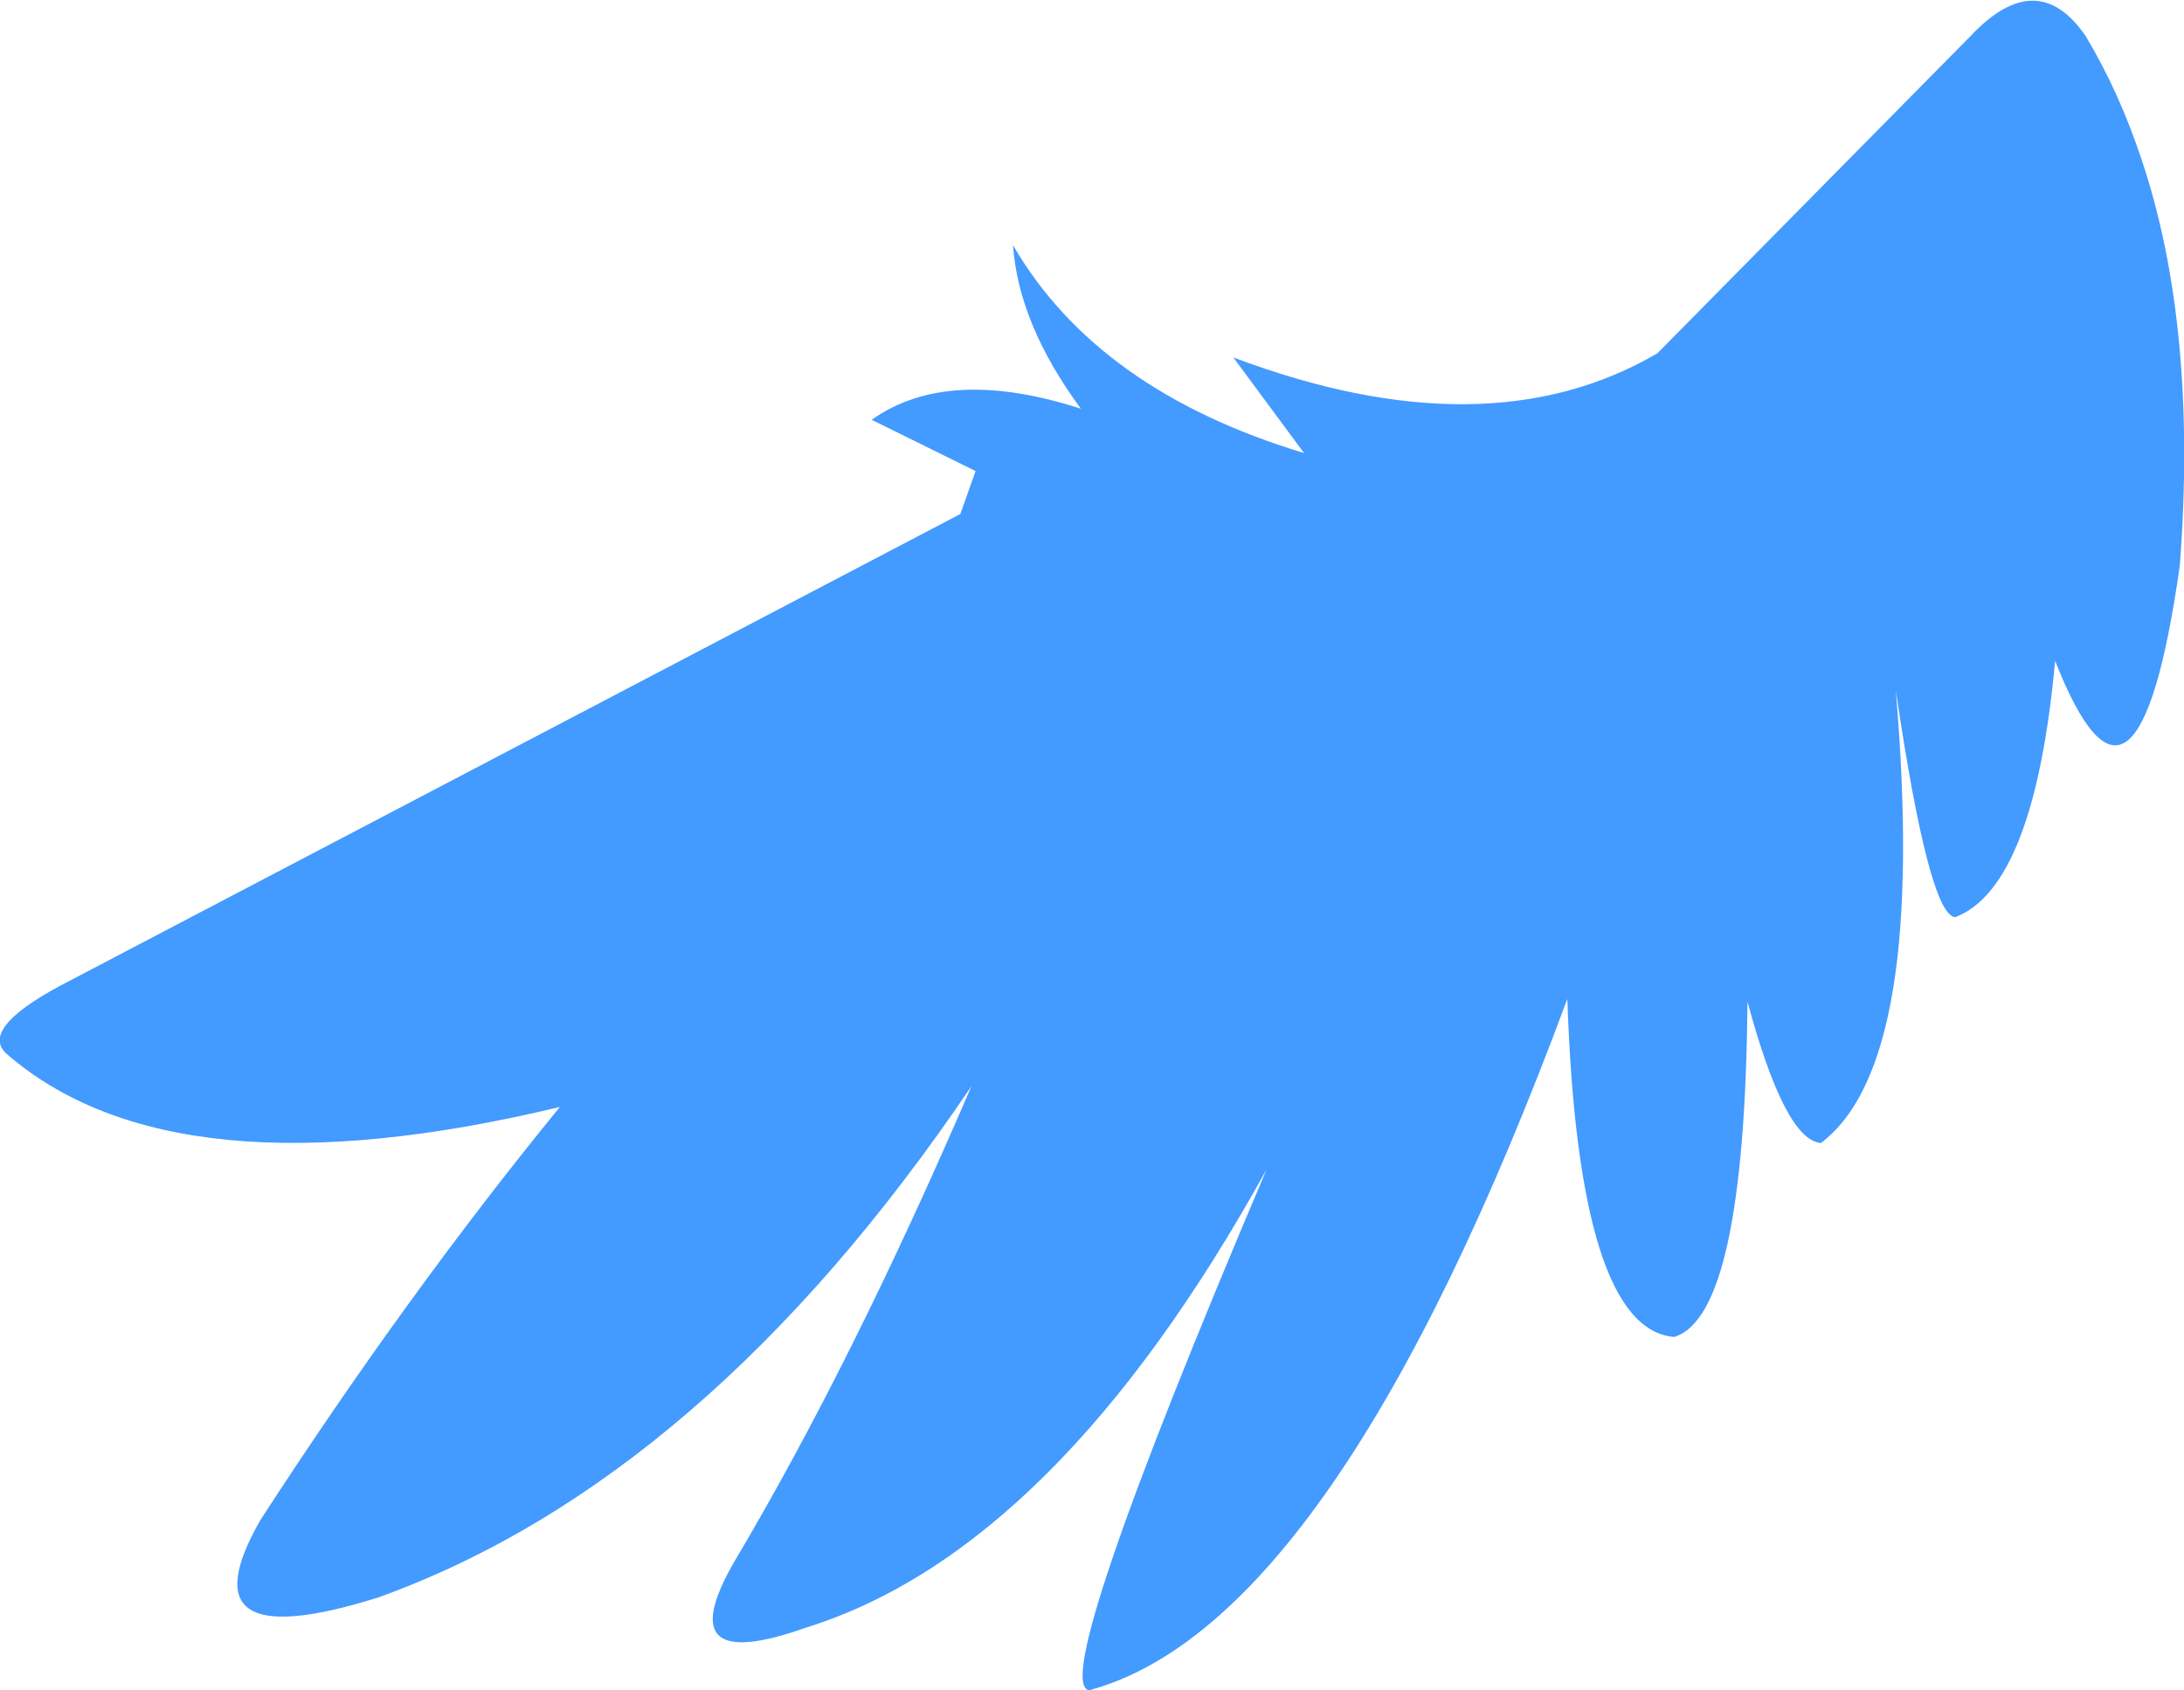 <?xml version="1.0" encoding="UTF-8" standalone="no"?>
<svg xmlns:ffdec="https://www.free-decompiler.com/flash" xmlns:xlink="http://www.w3.org/1999/xlink" ffdec:objectType="shape" height="61.0px" width="78.8px" xmlns="http://www.w3.org/2000/svg">
  <g transform="matrix(1.0, 0.0, 0.0, 1.0, 79.45, 41.55)">
    <path d="M-44.8 -23.0 L-44.25 -24.55 -48.0 -26.4 Q-45.25 -28.35 -40.45 -26.8 -42.7 -29.85 -42.9 -32.7 -39.85 -27.45 -32.4 -25.2 L-34.95 -28.65 Q-25.8 -25.2 -19.65 -28.8 L-8.35 -40.25 Q-5.95 -42.8 -4.2 -40.25 -3.0 -38.25 -2.2 -35.85 -0.15 -29.8 -0.8 -21.15 -2.35 -10.2 -5.3 -17.7 -6.05 -9.55 -8.9 -8.45 -9.85 -8.5 -11.05 -16.65 -9.9 -3.2 -13.75 -0.3 -15.05 -0.4 -16.4 -5.4 -16.5 5.95 -19.05 6.7 -22.5 6.4 -22.9 -5.5 -31.25 17.05 -40.15 19.45 -41.65 19.25 -33.75 0.65 -41.35 14.4 -50.4 17.2 -55.35 18.95 -52.95 14.8 -48.7 7.65 -44.4 -2.35 -54.0 11.85 -65.8 16.1 -72.95 18.35 -70.05 13.3 -64.8 5.2 -59.25 -1.6 -73.2 1.75 -79.25 -3.55 -80.2 -4.5 -76.85 -6.2 L-44.8 -23.0" fill="#439aff" fill-rule="evenodd" stroke="none"/>
  </g>
</svg>
